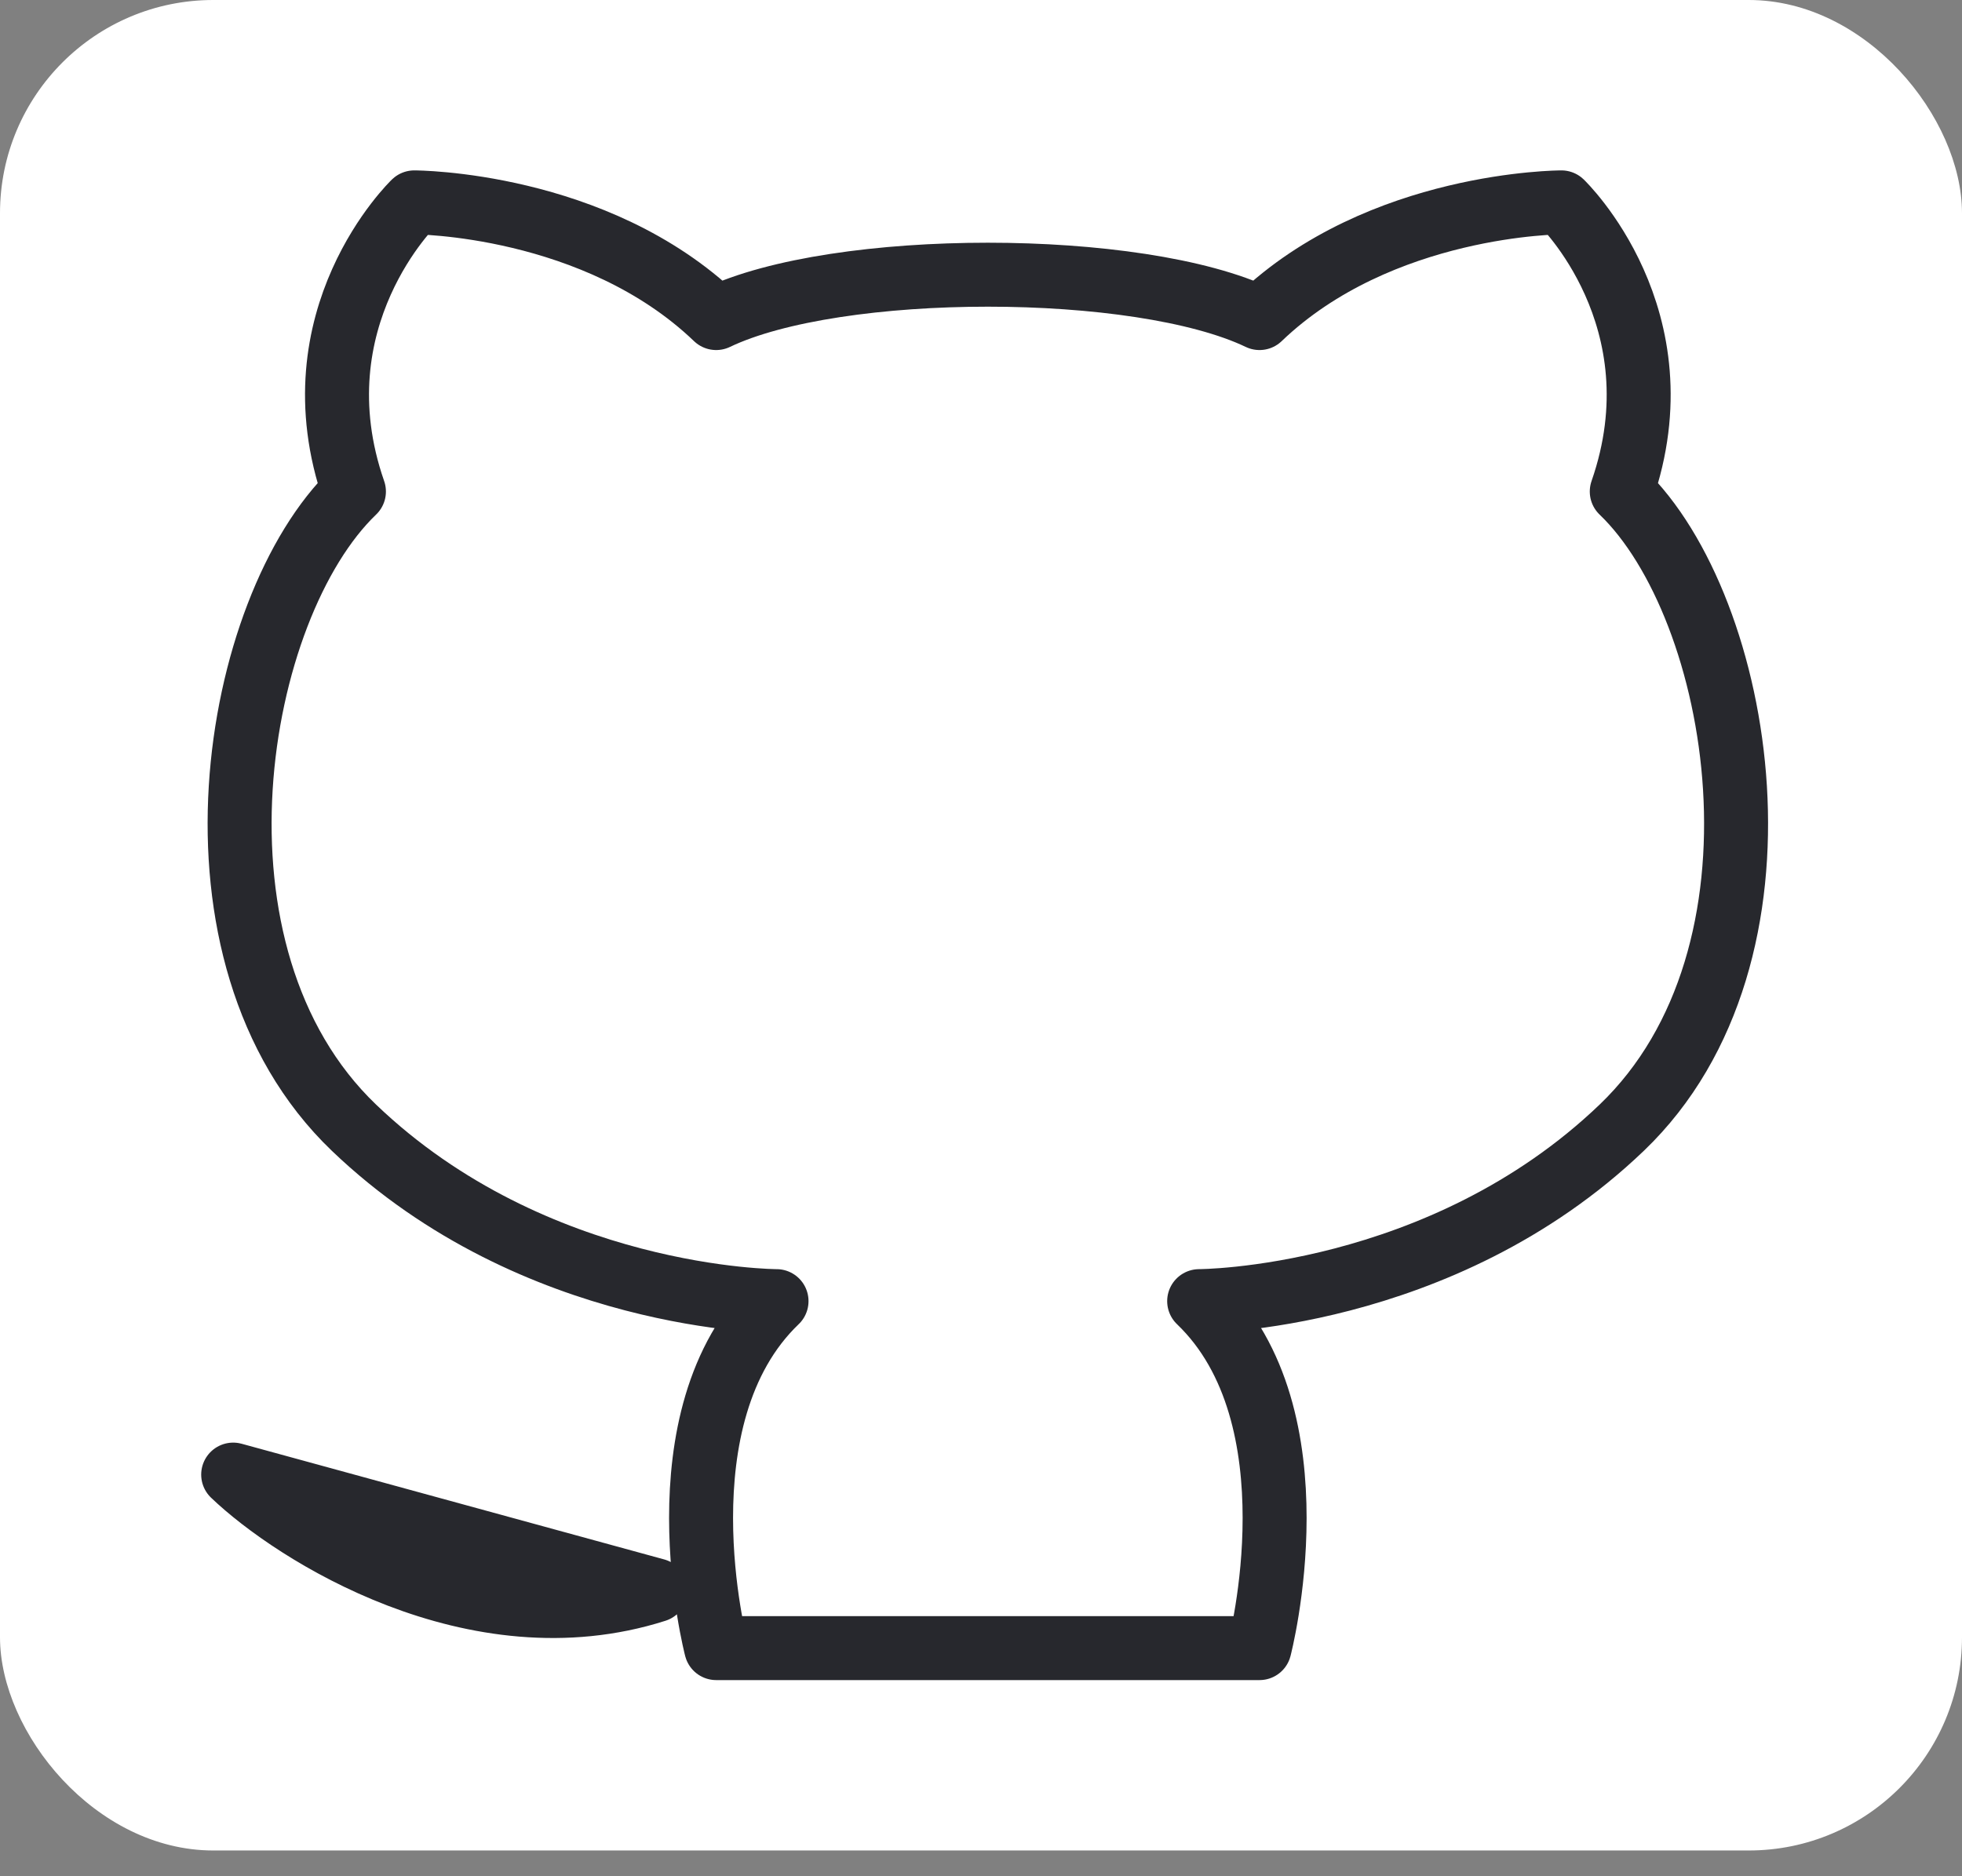 <svg width="46" height="44" viewBox="0 0 46 44" fill="none" xmlns="http://www.w3.org/2000/svg">
<rect x="0" y="0" width="46" height="44" fill="#808080" stroke="none"/>
<rect width="46" height="43.396" rx="5" fill="white"/>
<path d="M15.375 37.294C11.129 38.65 6.882 35.937 5.467 34.581L15.375 37.294ZM16.791 38.65C16.791 38.65 15.375 33.225 18.206 30.513C18.206 30.513 12.544 30.513 8.298 26.445C4.051 22.376 5.467 14.239 8.298 11.527C6.882 7.459 9.713 4.746 9.713 4.746C9.713 4.746 13.96 4.746 16.791 7.459C19.622 6.103 26.699 6.103 29.53 7.459C32.361 4.746 36.608 4.746 36.608 4.746C36.608 4.746 39.439 7.459 38.023 11.527C40.854 14.239 42.27 22.376 38.023 26.445C33.777 30.513 28.115 30.513 28.115 30.513C30.946 33.225 29.53 38.65 29.53 38.65H16.791Z" stroke="#27282D" stroke-width="1.5" stroke-linecap="round" stroke-linejoin="round"/>
</svg>
